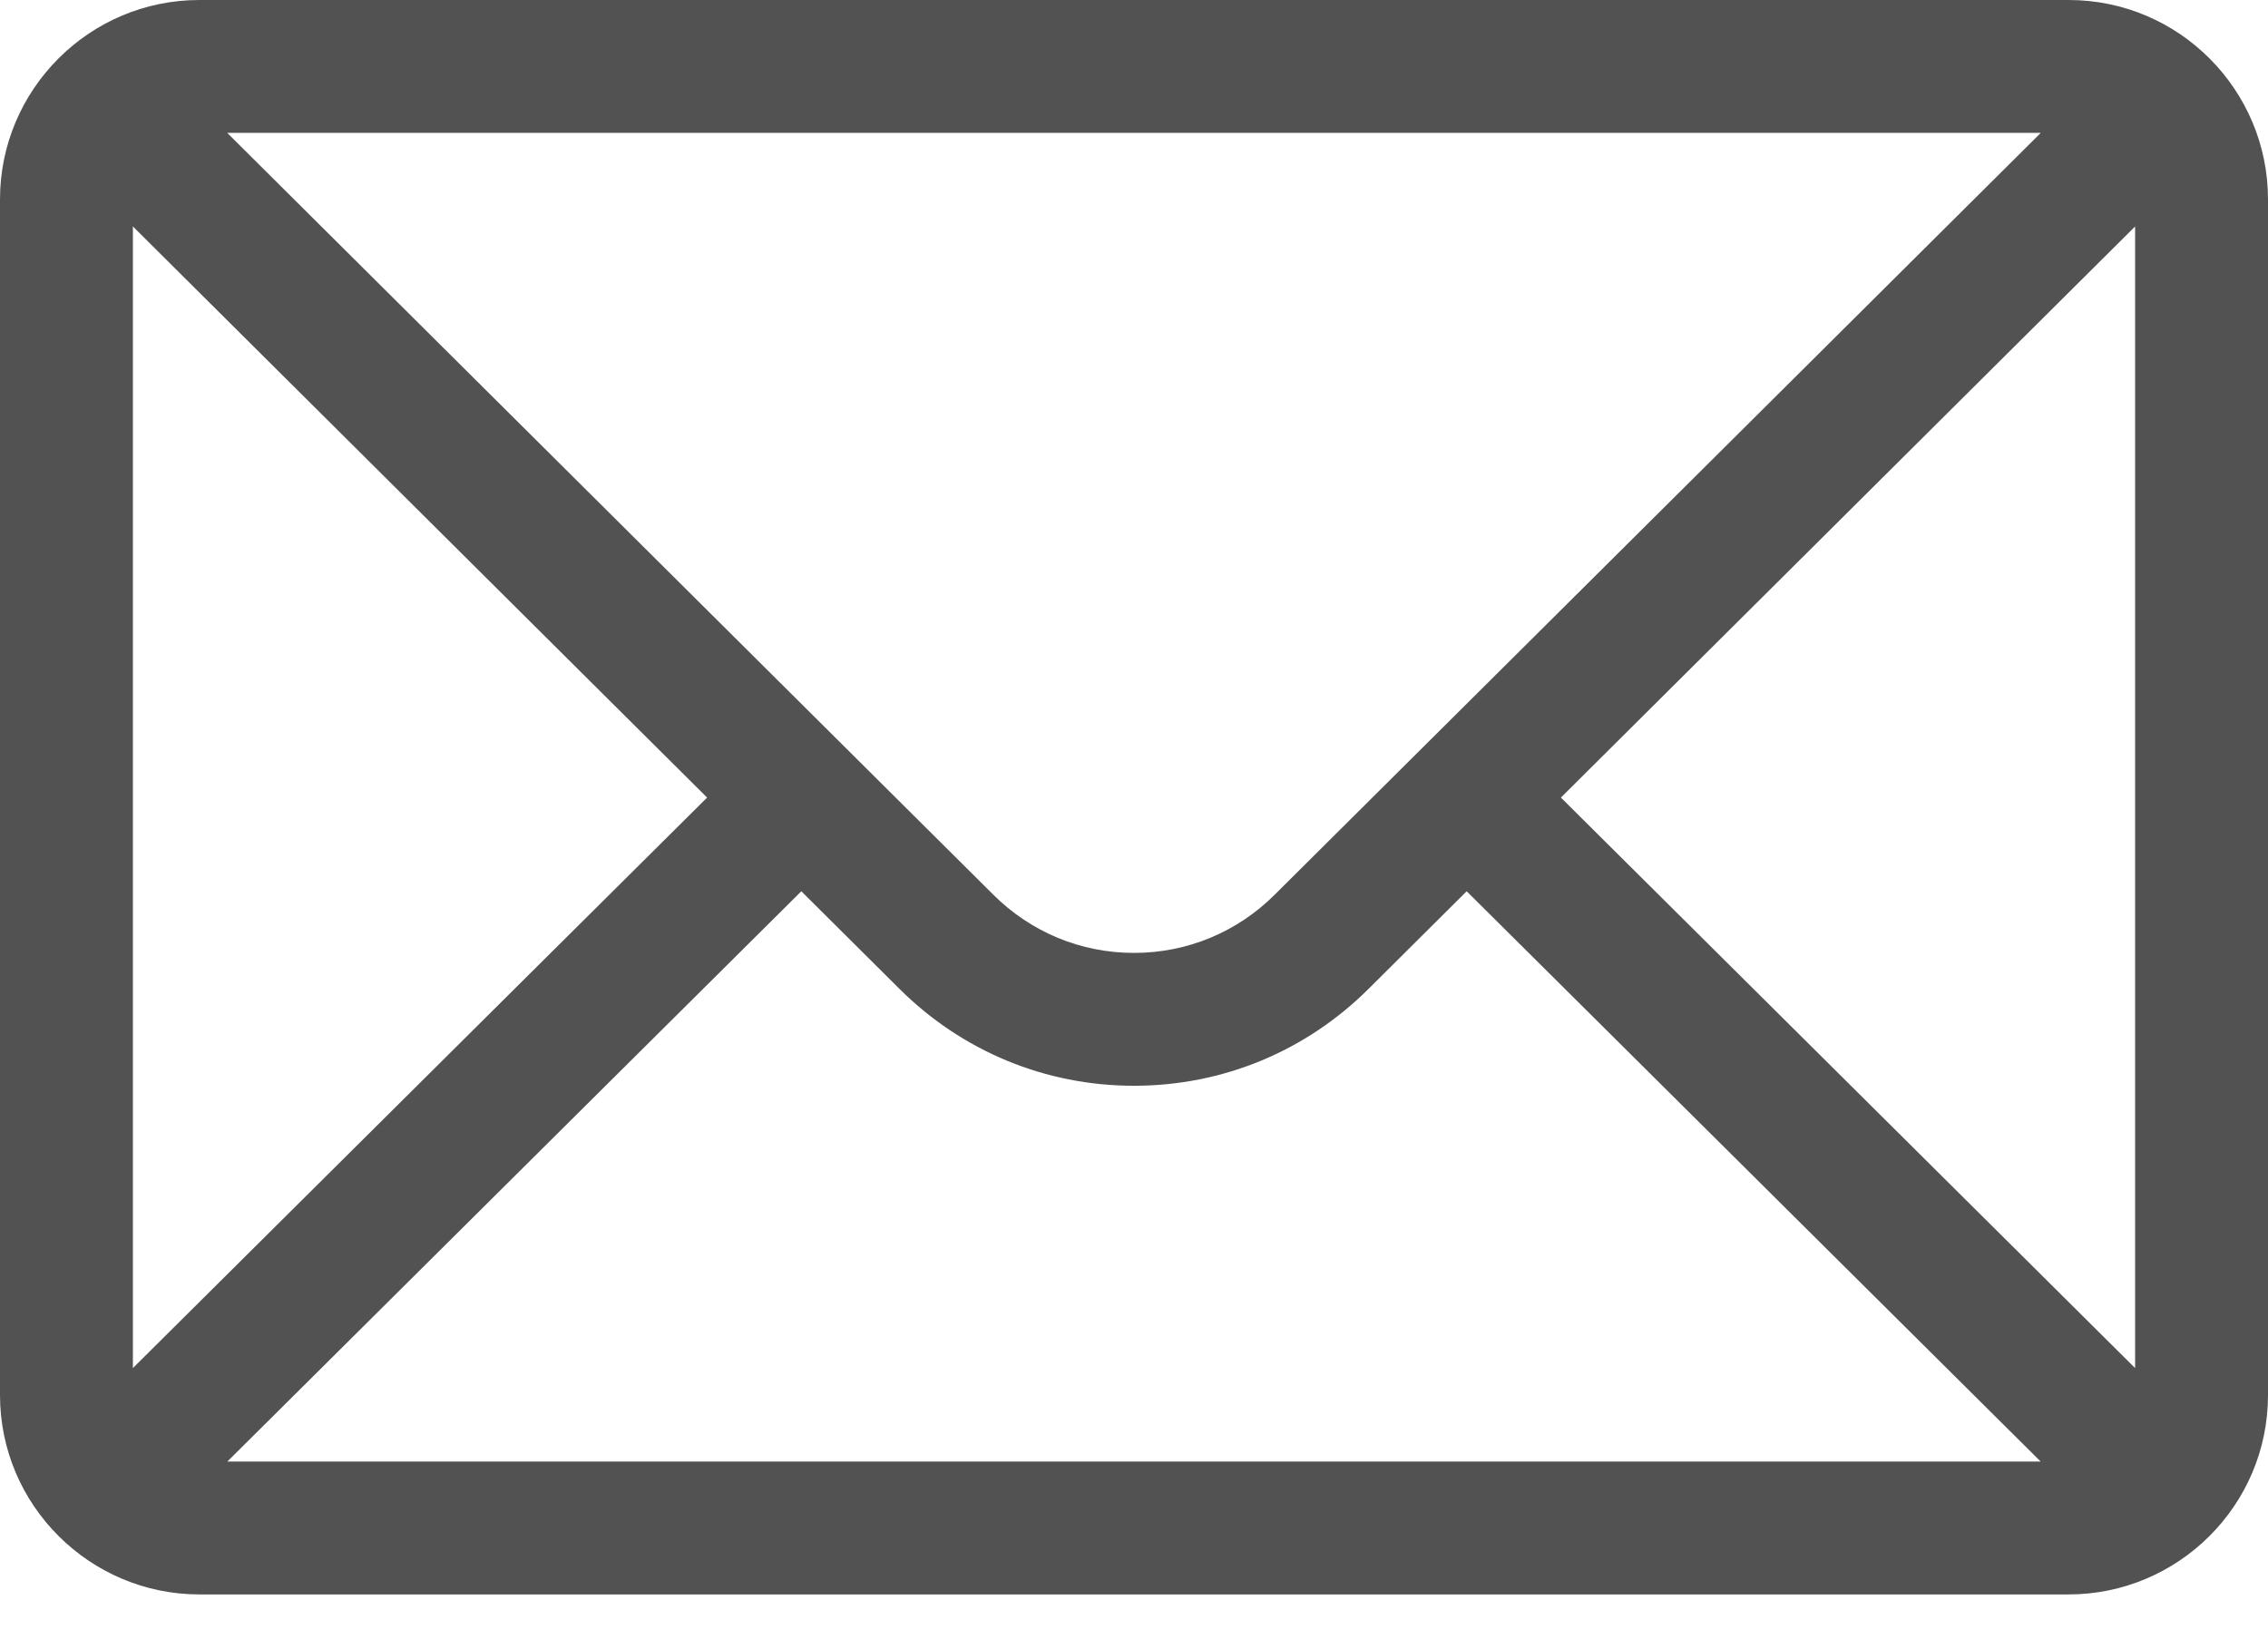 <svg width="22" height="16" viewBox="0 0 22 16" fill="none" xmlns="http://www.w3.org/2000/svg">
<path d="M20.066 0H1.934C0.865 0 0 0.871 0 1.934V13.535C0 14.604 0.872 15.469 1.934 15.469H20.066C21.126 15.469 22 14.608 22 13.535V1.934C22 0.873 21.138 0 20.066 0ZM19.796 1.289C19.401 1.682 12.602 8.445 12.367 8.678C12.002 9.043 11.517 9.245 11 9.245C10.483 9.245 9.998 9.043 9.632 8.677C9.474 8.52 2.75 1.832 2.204 1.289H19.796ZM1.289 13.273V2.197L6.859 7.738L1.289 13.273ZM2.205 14.18L7.773 8.647L8.721 9.59C9.33 10.198 10.139 10.534 11 10.534C11.861 10.534 12.67 10.198 13.278 9.591L14.227 8.647L19.795 14.18H2.205ZM20.711 13.273L15.141 7.738L20.711 2.197V13.273Z" fill="#525252"/>
</svg>
